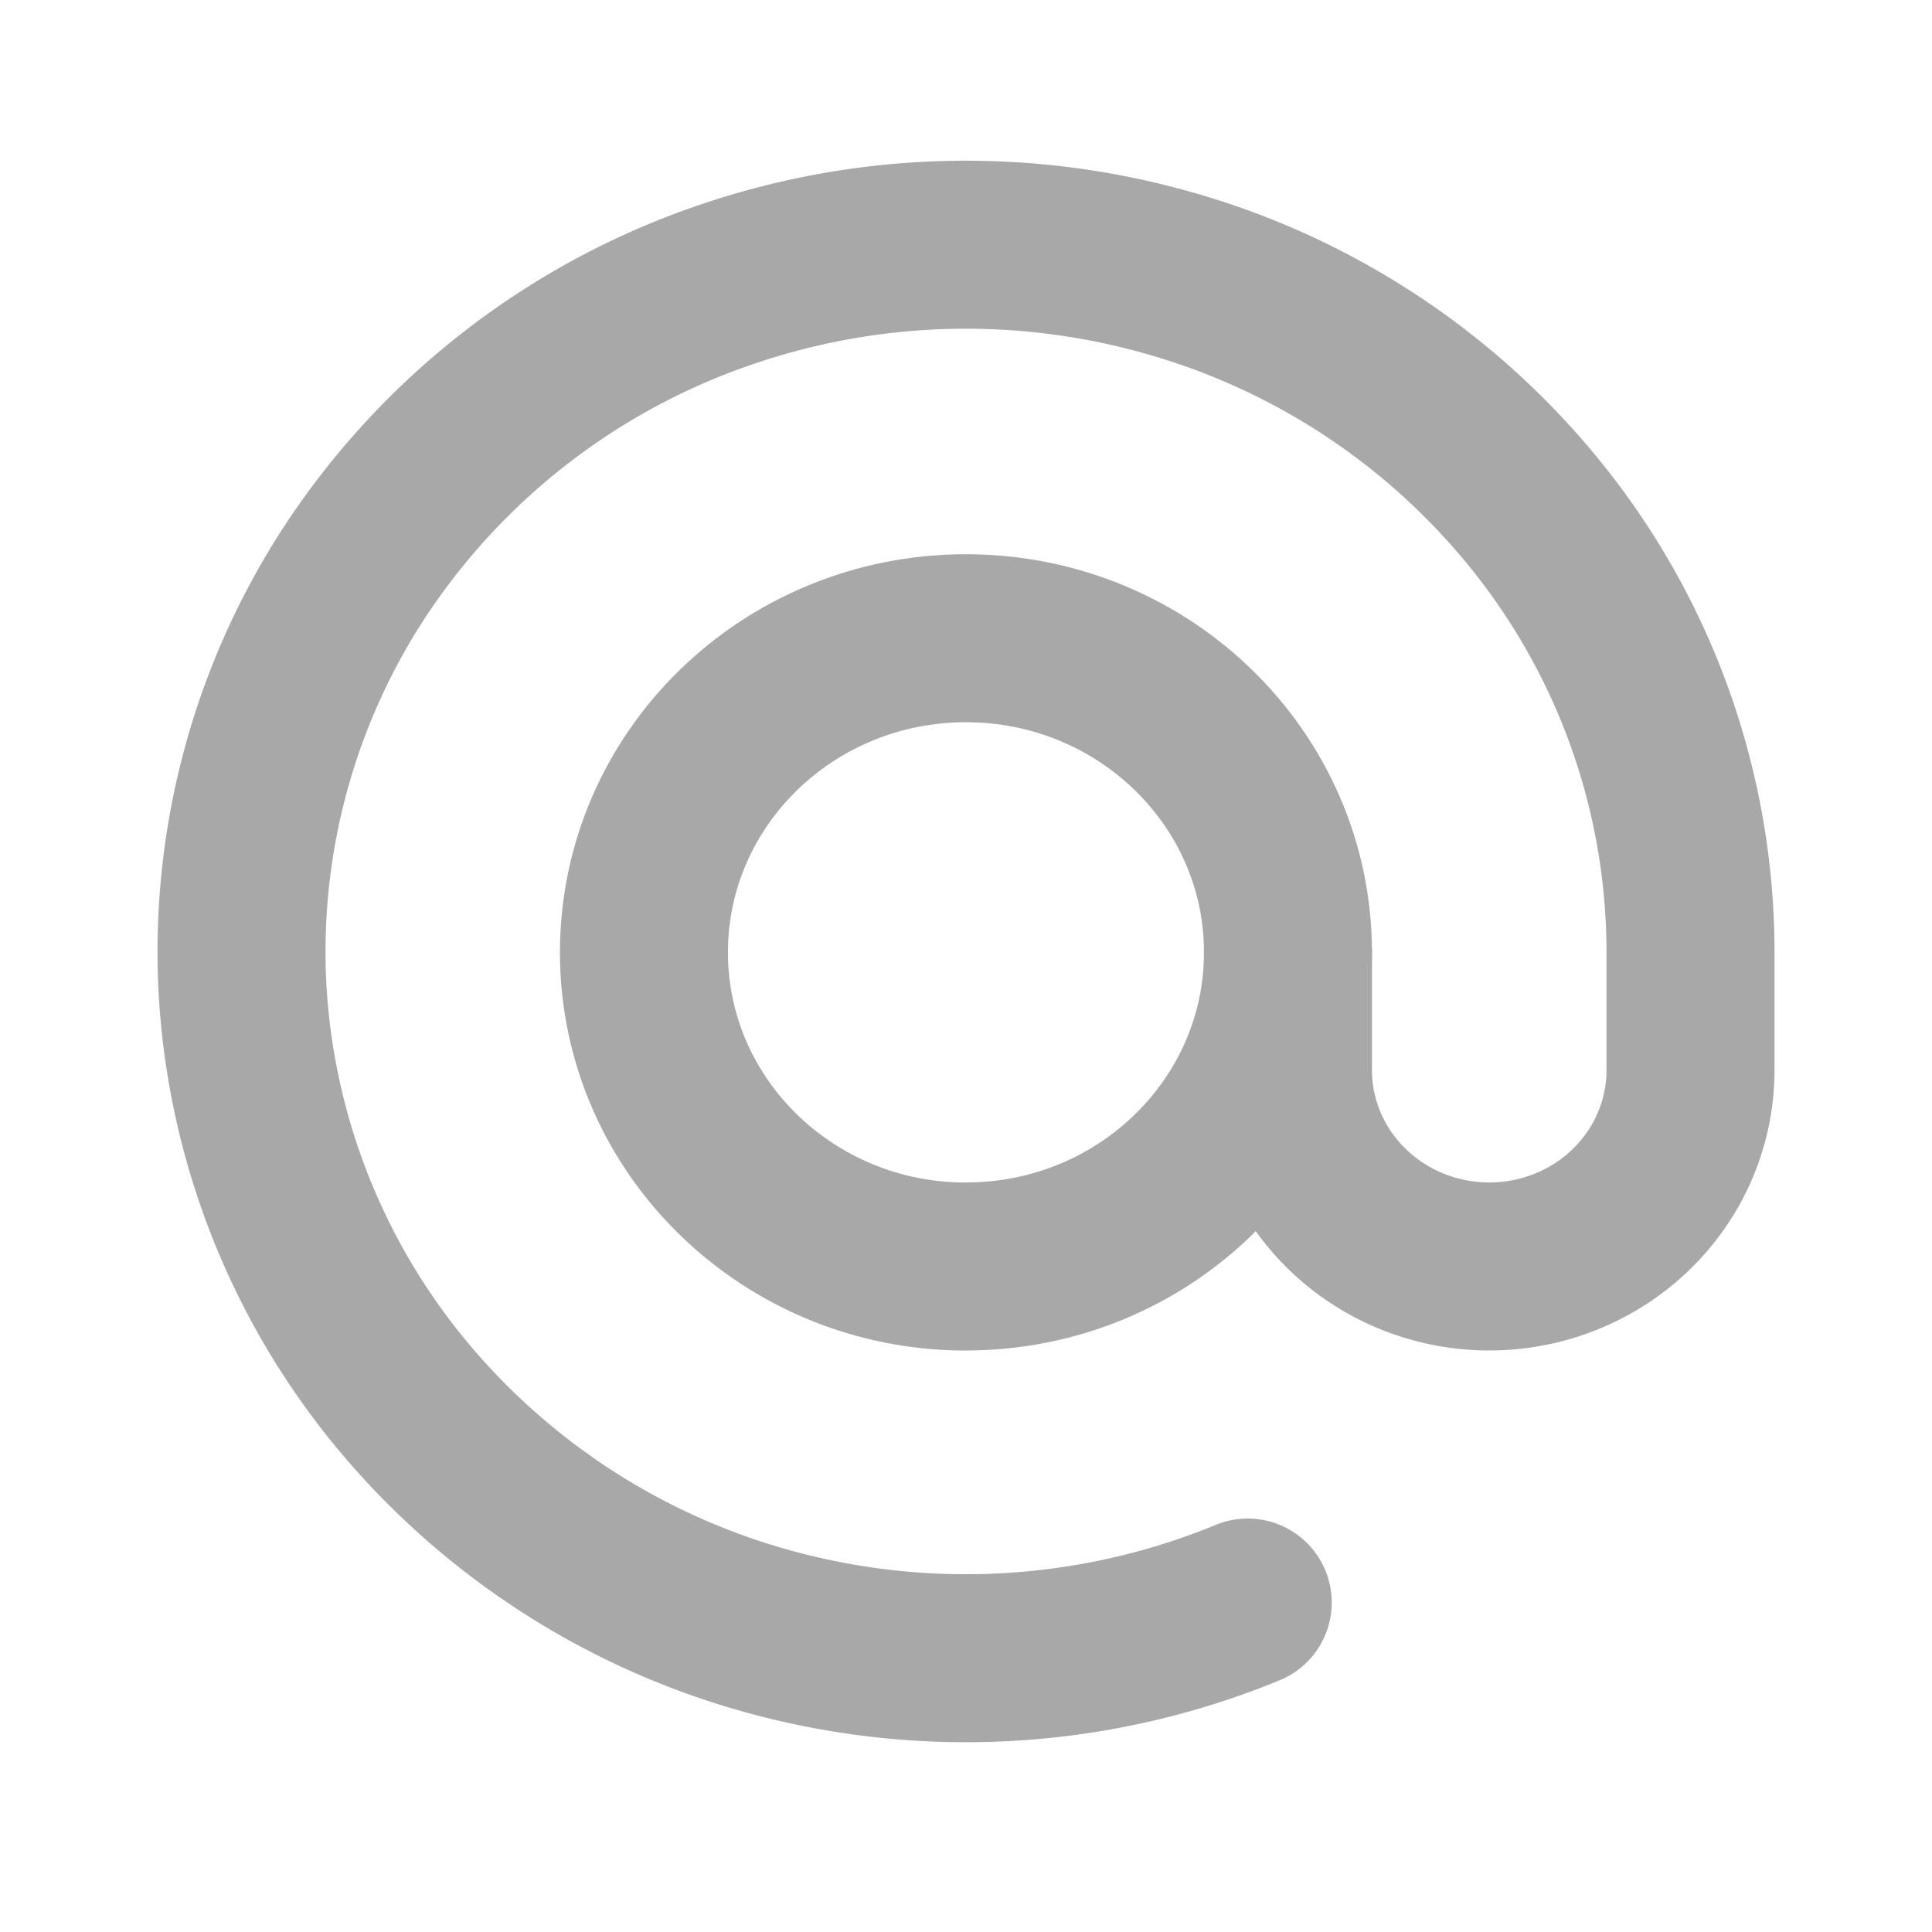 <svg width="23" height="23" fill="none" xmlns="http://www.w3.org/2000/svg"><path d="M11.5 15.077c2.116 0 3.833-1.674 3.833-3.74 0-2.065-1.717-3.739-3.834-3.739s-3.833 1.674-3.833 3.74c0 2.065 1.716 3.74 3.833 3.74z" stroke="#A8A8A8" stroke-width="2" stroke-linecap="round" stroke-linejoin="round"/><path d="M15.333 11.338v1.402c0 .62.253 1.214.702 1.652.45.439 1.059.685 1.694.685.636 0 1.245-.246 1.694-.684.45-.439.702-1.033.702-1.653v-1.402a8.277 8.277 0 00-1.696-5.021 8.626 8.626 0 00-4.431-3.043 8.83 8.83 0 00-5.418.136 8.596 8.596 0 00-4.264 3.26 8.26 8.26 0 00-1.429 5.1 8.299 8.299 0 001.972 4.924A8.657 8.657 0 009.452 19.5c1.8.43 3.695.281 5.402-.422" stroke="#A8A8A8" stroke-width="2" stroke-linecap="round" stroke-linejoin="round"/></svg>
